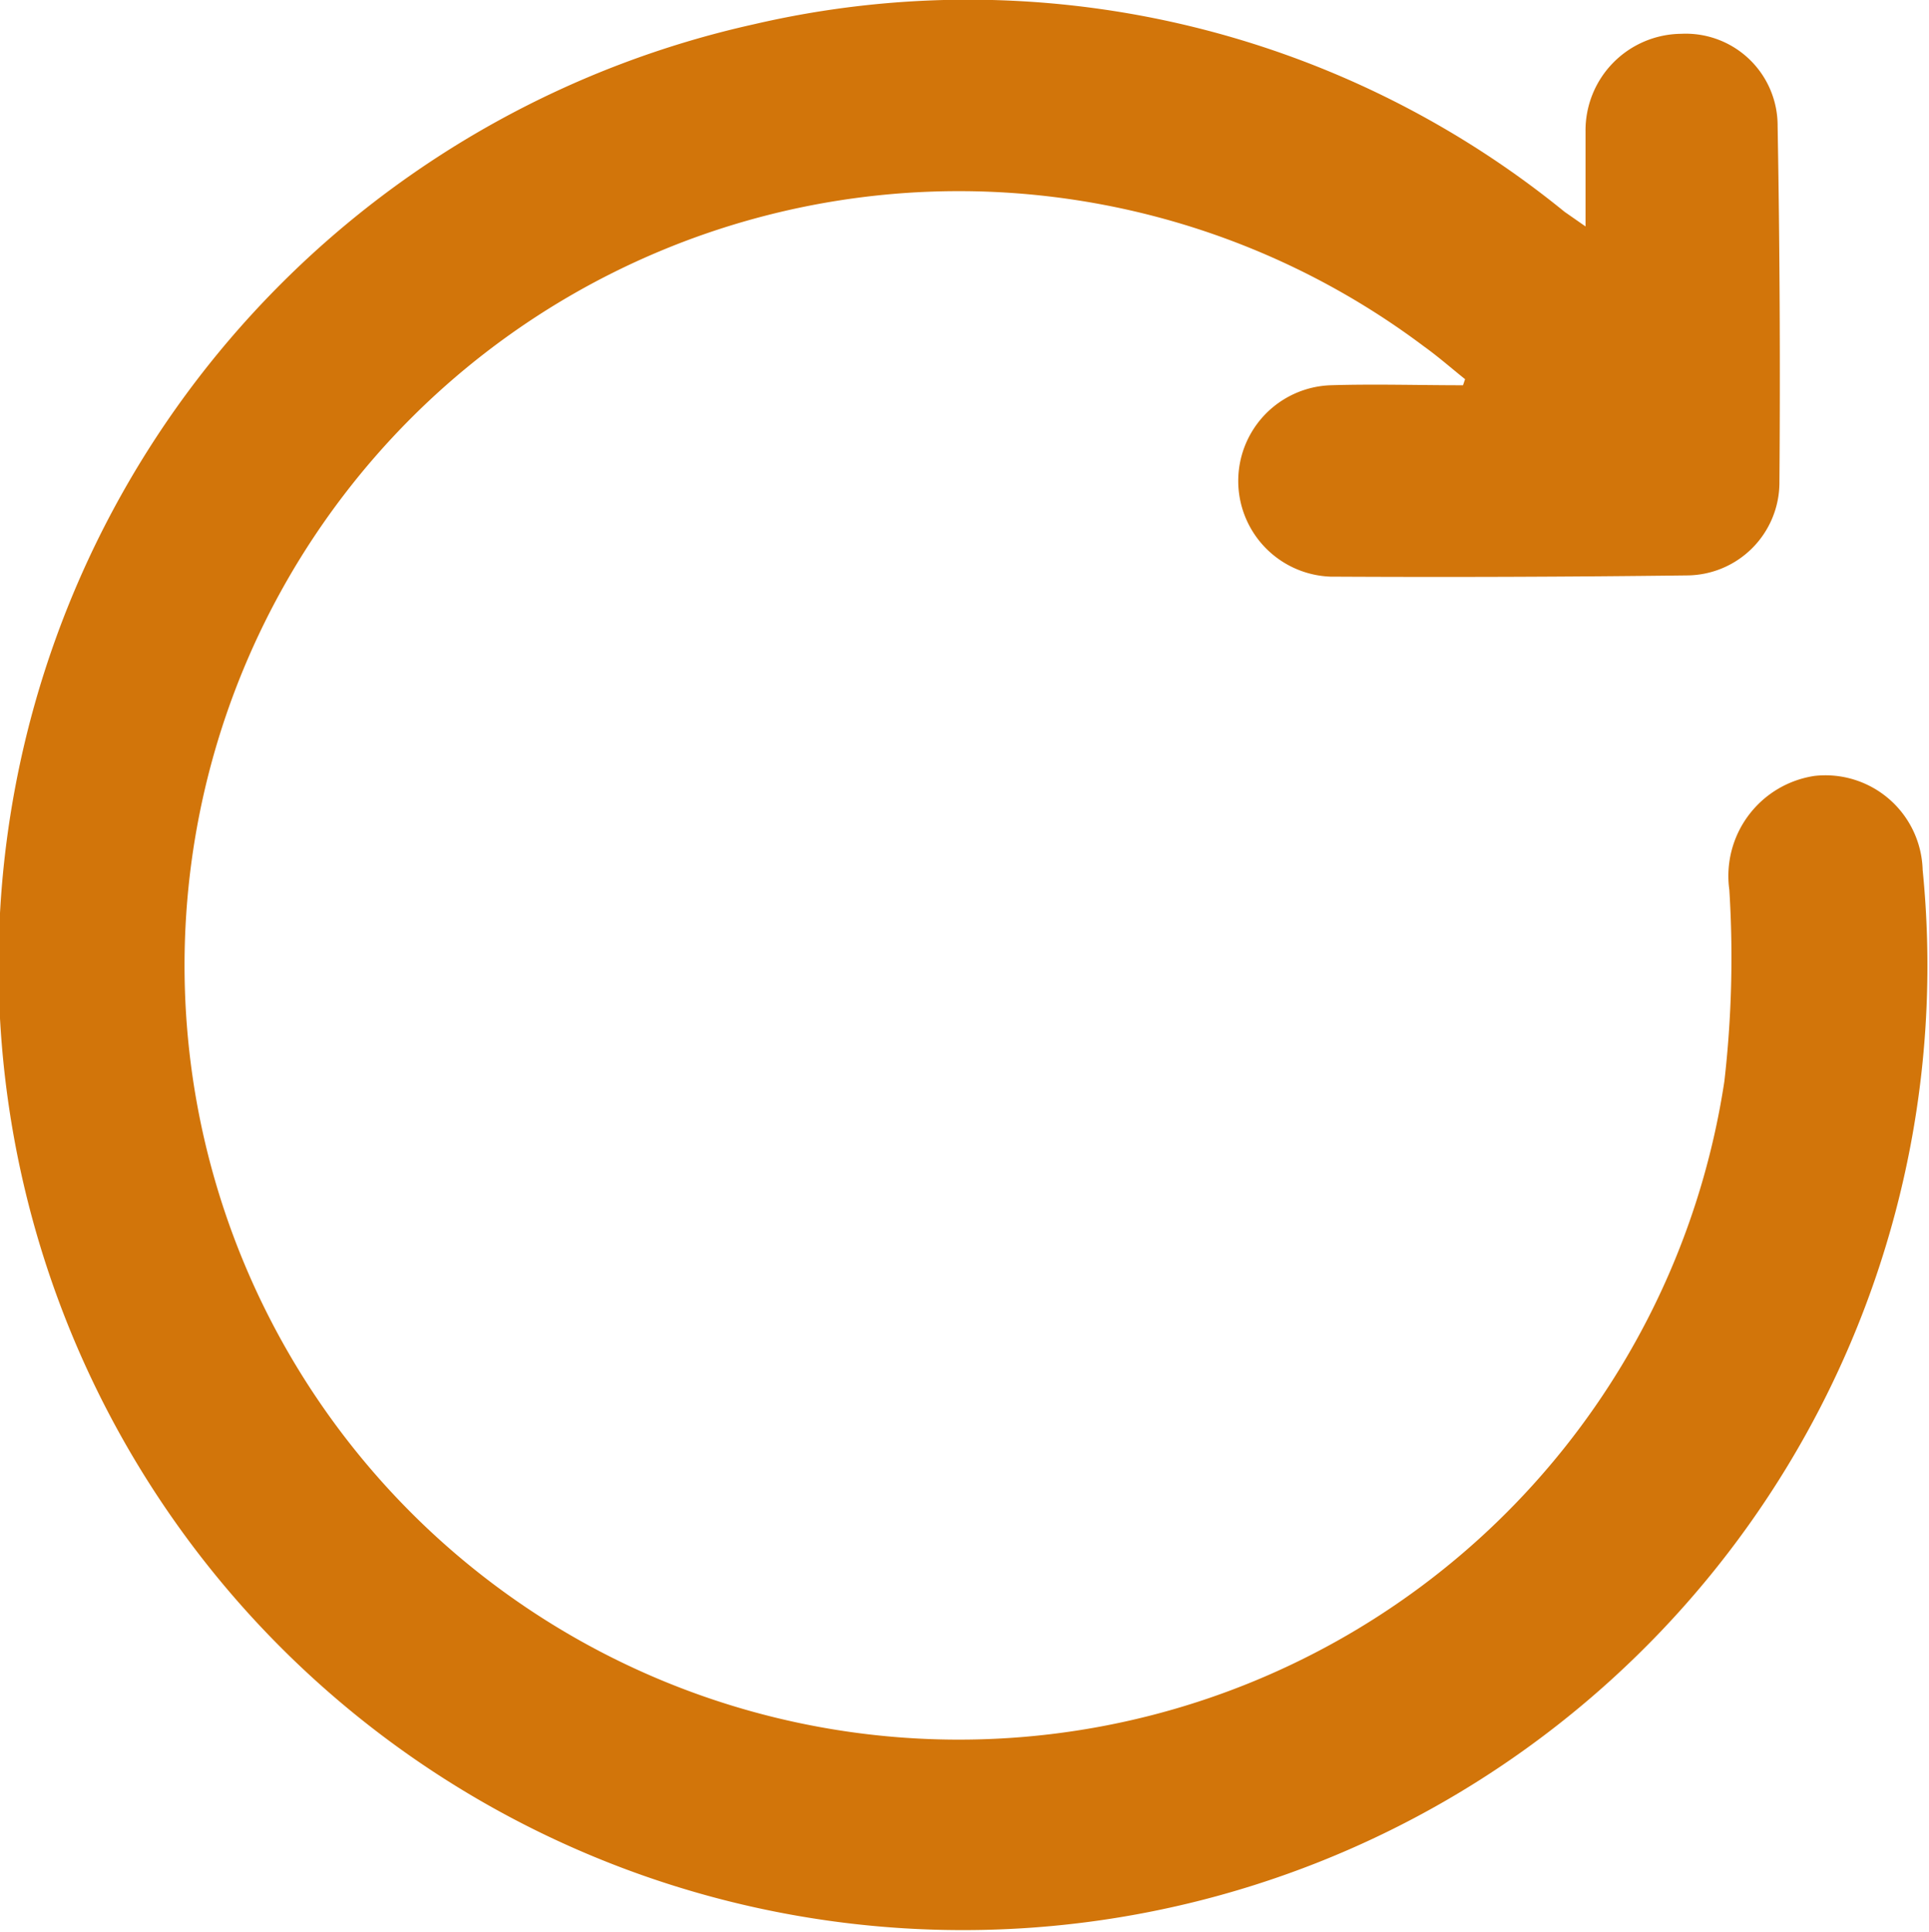 <svg xmlns="http://www.w3.org/2000/svg" width="13.979" height="14.001" viewBox="0 0 13.979 14.001">
    <path d="M1068.675 260.627v-.689a.7.7 0 0 1 .692-.707.666.666 0 0 1 .7.668q.023 1.3.013 2.594a.674.674 0 0 1-.665.663q-1.295.016-2.589.009a.694.694 0 0 1 0-1.387c.32-.01.641 0 .961 0l.015-.044c-.1-.08-.194-.163-.3-.239a5.611 5.611 0 1 0 2.179 5.328 7.848 7.848 0 0 0 .036-1.389.733.733 0 0 1 .618-.825.705.705 0 0 1 .783.681 6.989 6.989 0 1 1-8.47-6.128 6.847 6.847 0 0 1 5.875 1.359z" transform="translate(-1057.185 -258.986)" style="fill:#d2750a"/>
</svg>
